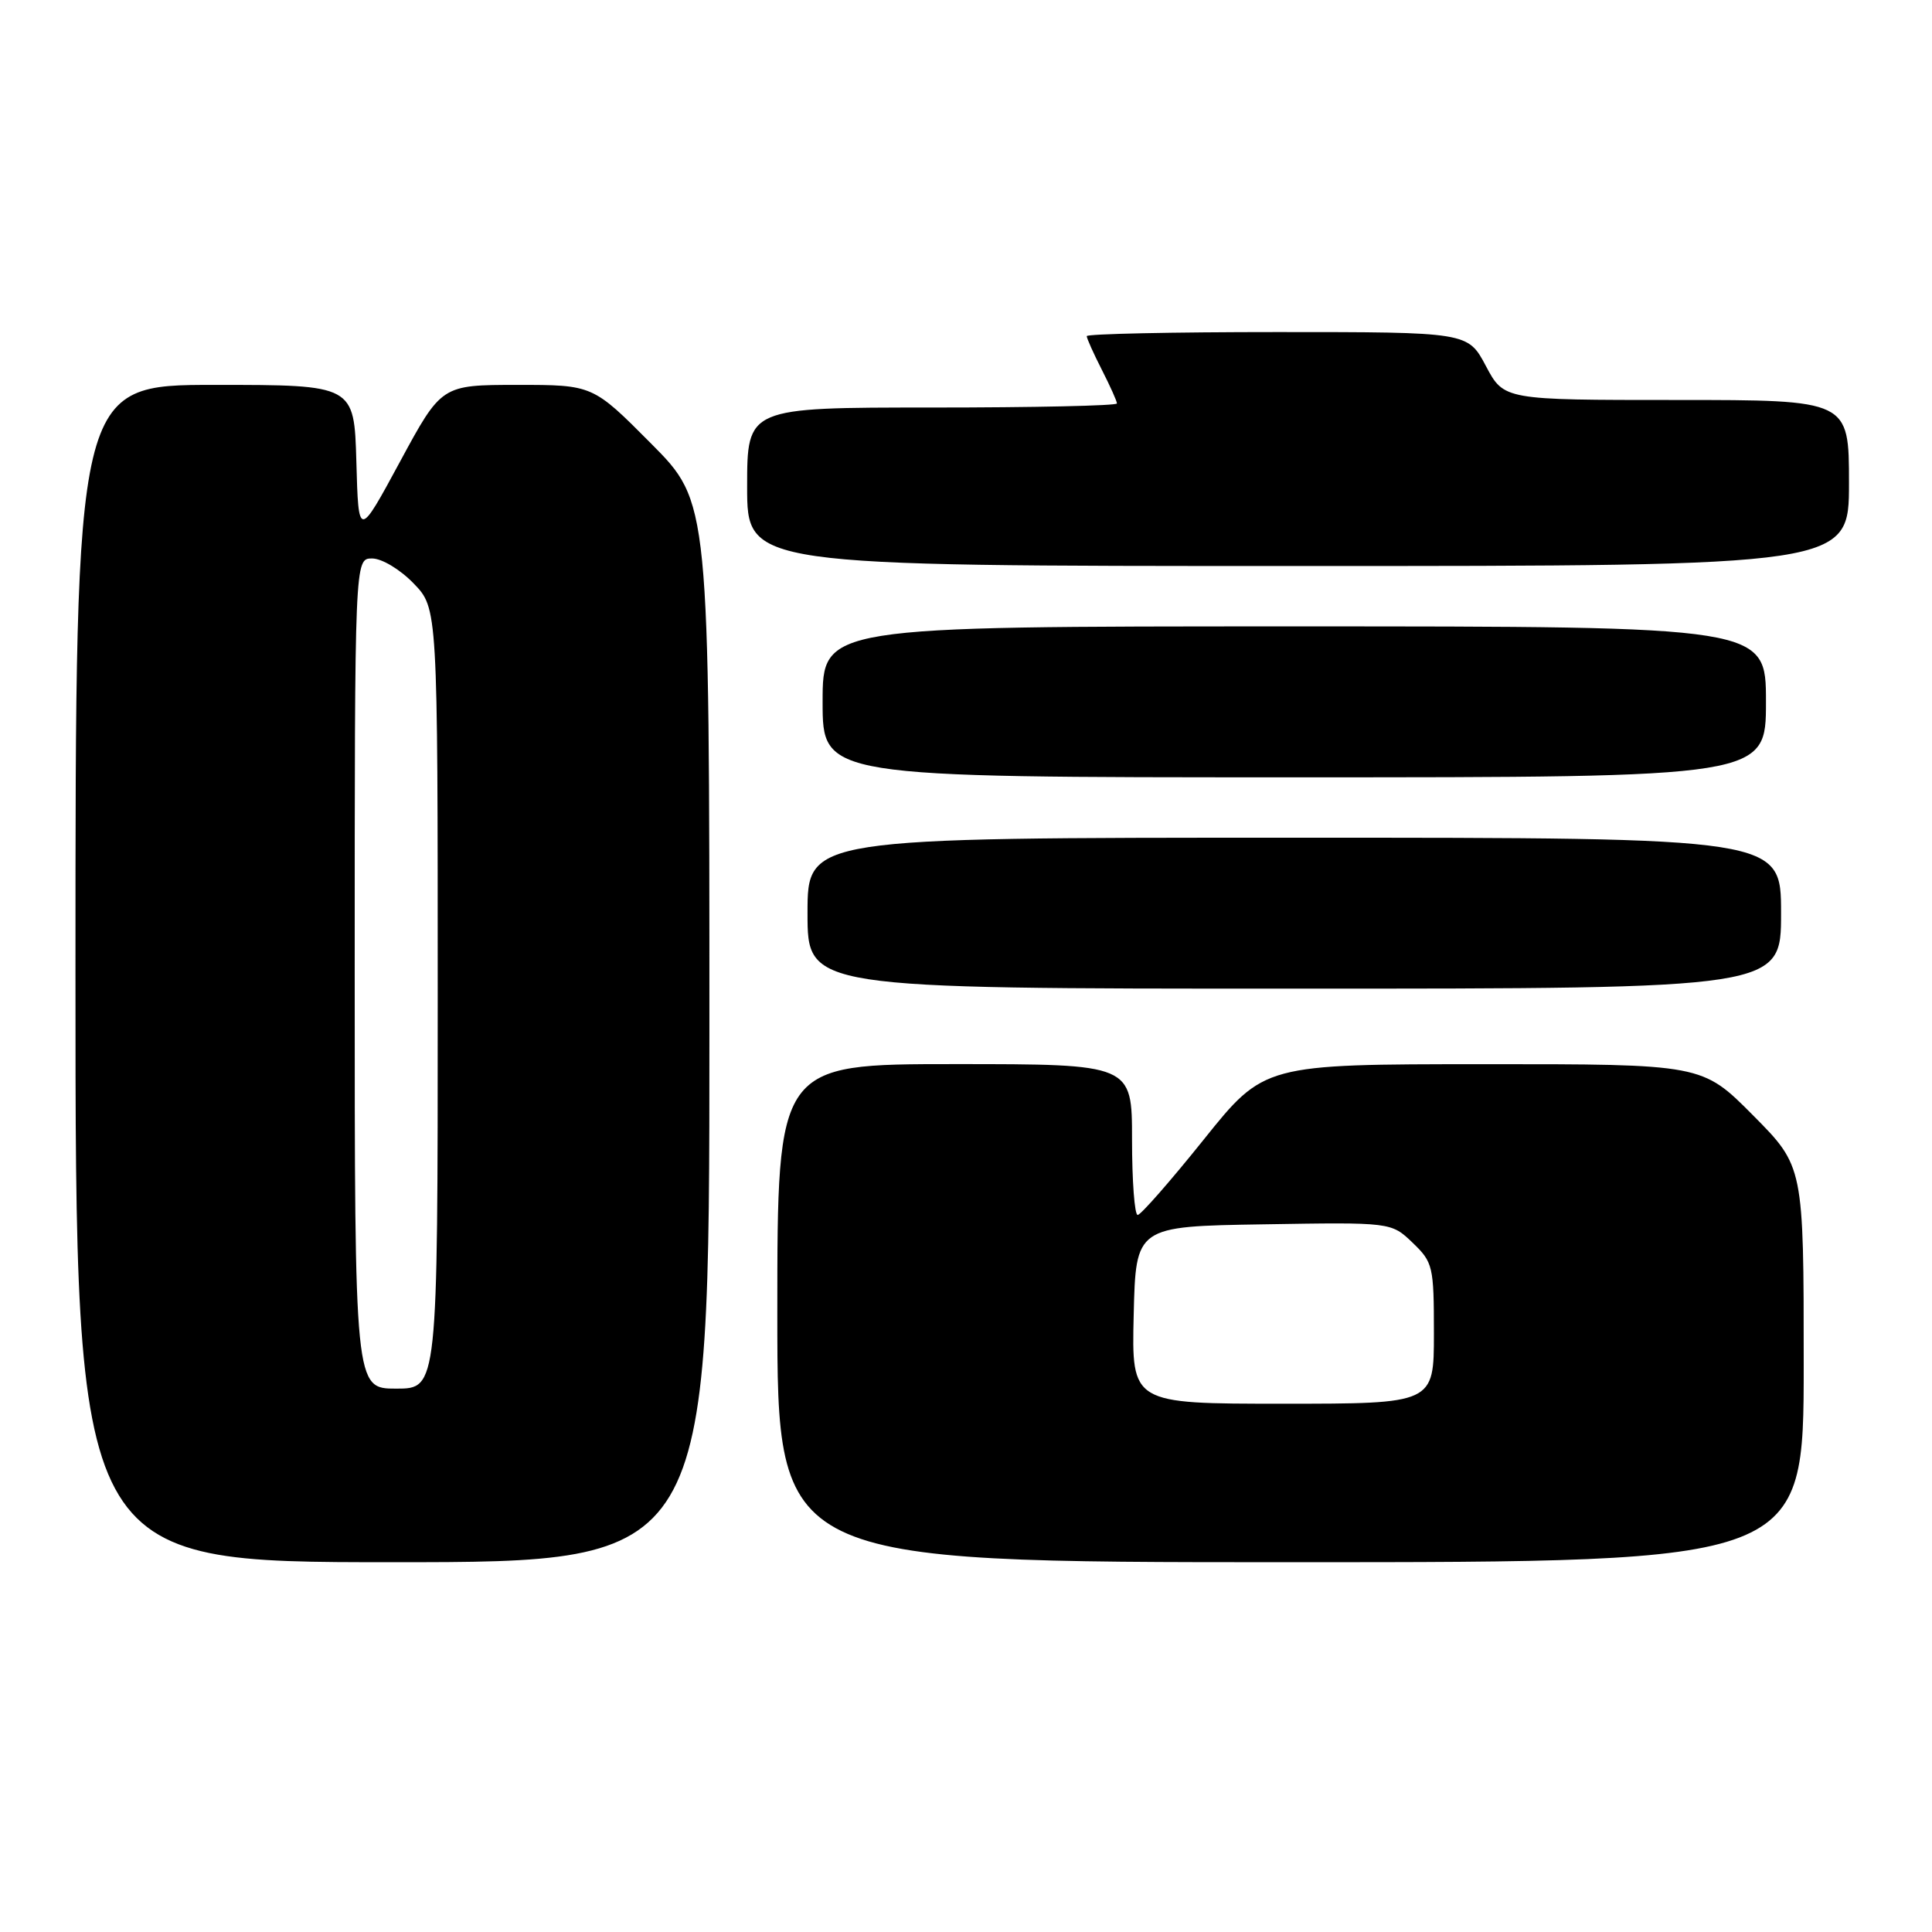 <?xml version="1.0" encoding="UTF-8" standalone="no"?>
<!DOCTYPE svg PUBLIC "-//W3C//DTD SVG 1.1//EN" "http://www.w3.org/Graphics/SVG/1.1/DTD/svg11.dtd" >
<svg xmlns="http://www.w3.org/2000/svg" xmlns:xlink="http://www.w3.org/1999/xlink" version="1.1" viewBox="0 0 256 256">
 <g >
 <path fill="currentColor"
d=" M 94.00 136.77 C 94.00 66.54 94.00 66.54 86.27 58.77 C 78.55 51.00 78.55 51.00 68.52 51.00 C 58.50 51.01 58.50 51.01 53.00 61.18 C 47.50 71.35 47.50 71.35 47.22 61.17 C 46.93 51.00 46.93 51.00 28.47 51.00 C 10.00 51.00 10.00 51.00 10.00 129.00 C 10.00 207.00 10.00 207.00 52.00 207.00 C 94.00 207.00 94.00 207.00 94.00 136.77 Z  M 239.00 180.78 C 239.00 154.55 239.00 154.55 232.28 147.78 C 225.55 141.00 225.55 141.00 196.53 141.01 C 167.50 141.02 167.50 141.02 159.50 151.00 C 155.10 156.49 151.16 160.98 150.75 160.99 C 150.34 161.00 150.00 156.50 150.00 151.00 C 150.00 141.00 150.00 141.00 126.50 141.00 C 103.00 141.00 103.00 141.00 103.00 174.00 C 103.00 207.00 103.00 207.00 171.00 207.00 C 239.00 207.00 239.00 207.00 239.00 180.78 Z  M 236.00 121.00 C 236.00 111.00 236.00 111.00 171.50 111.00 C 107.00 111.00 107.00 111.00 107.00 121.00 C 107.00 131.00 107.00 131.00 171.50 131.00 C 236.00 131.00 236.00 131.00 236.00 121.00 Z  M 234.00 93.00 C 234.00 83.00 234.00 83.00 171.50 83.00 C 109.00 83.00 109.00 83.00 109.00 93.00 C 109.00 103.00 109.00 103.00 171.50 103.00 C 234.00 103.00 234.00 103.00 234.00 93.00 Z  M 245.00 64.00 C 245.00 53.00 245.00 53.00 222.14 53.00 C 199.28 53.00 199.28 53.00 196.89 48.50 C 194.50 44.00 194.50 44.00 169.25 44.00 C 155.36 44.00 144.00 44.24 144.00 44.54 C 144.00 44.84 144.90 46.84 146.00 49.00 C 147.10 51.16 148.00 53.16 148.00 53.46 C 148.00 53.76 136.97 54.00 123.50 54.00 C 99.00 54.00 99.00 54.00 99.00 64.50 C 99.00 75.00 99.00 75.00 172.00 75.00 C 245.00 75.00 245.00 75.00 245.00 64.00 Z  M 47.00 129.00 C 47.00 74.00 47.00 74.00 49.30 74.00 C 50.60 74.00 53.01 75.45 54.80 77.30 C 58.00 80.60 58.00 80.60 58.00 132.30 C 58.00 184.00 58.00 184.00 52.50 184.00 C 47.00 184.00 47.00 184.00 47.00 129.00 Z  M 150.22 174.25 C 150.50 162.50 150.50 162.50 167.42 162.23 C 184.34 161.95 184.34 161.95 187.17 164.66 C 189.88 167.26 190.00 167.77 190.00 176.69 C 190.00 186.00 190.00 186.00 169.97 186.00 C 149.94 186.00 149.94 186.00 150.22 174.25 Z "/>
</g>
</svg>